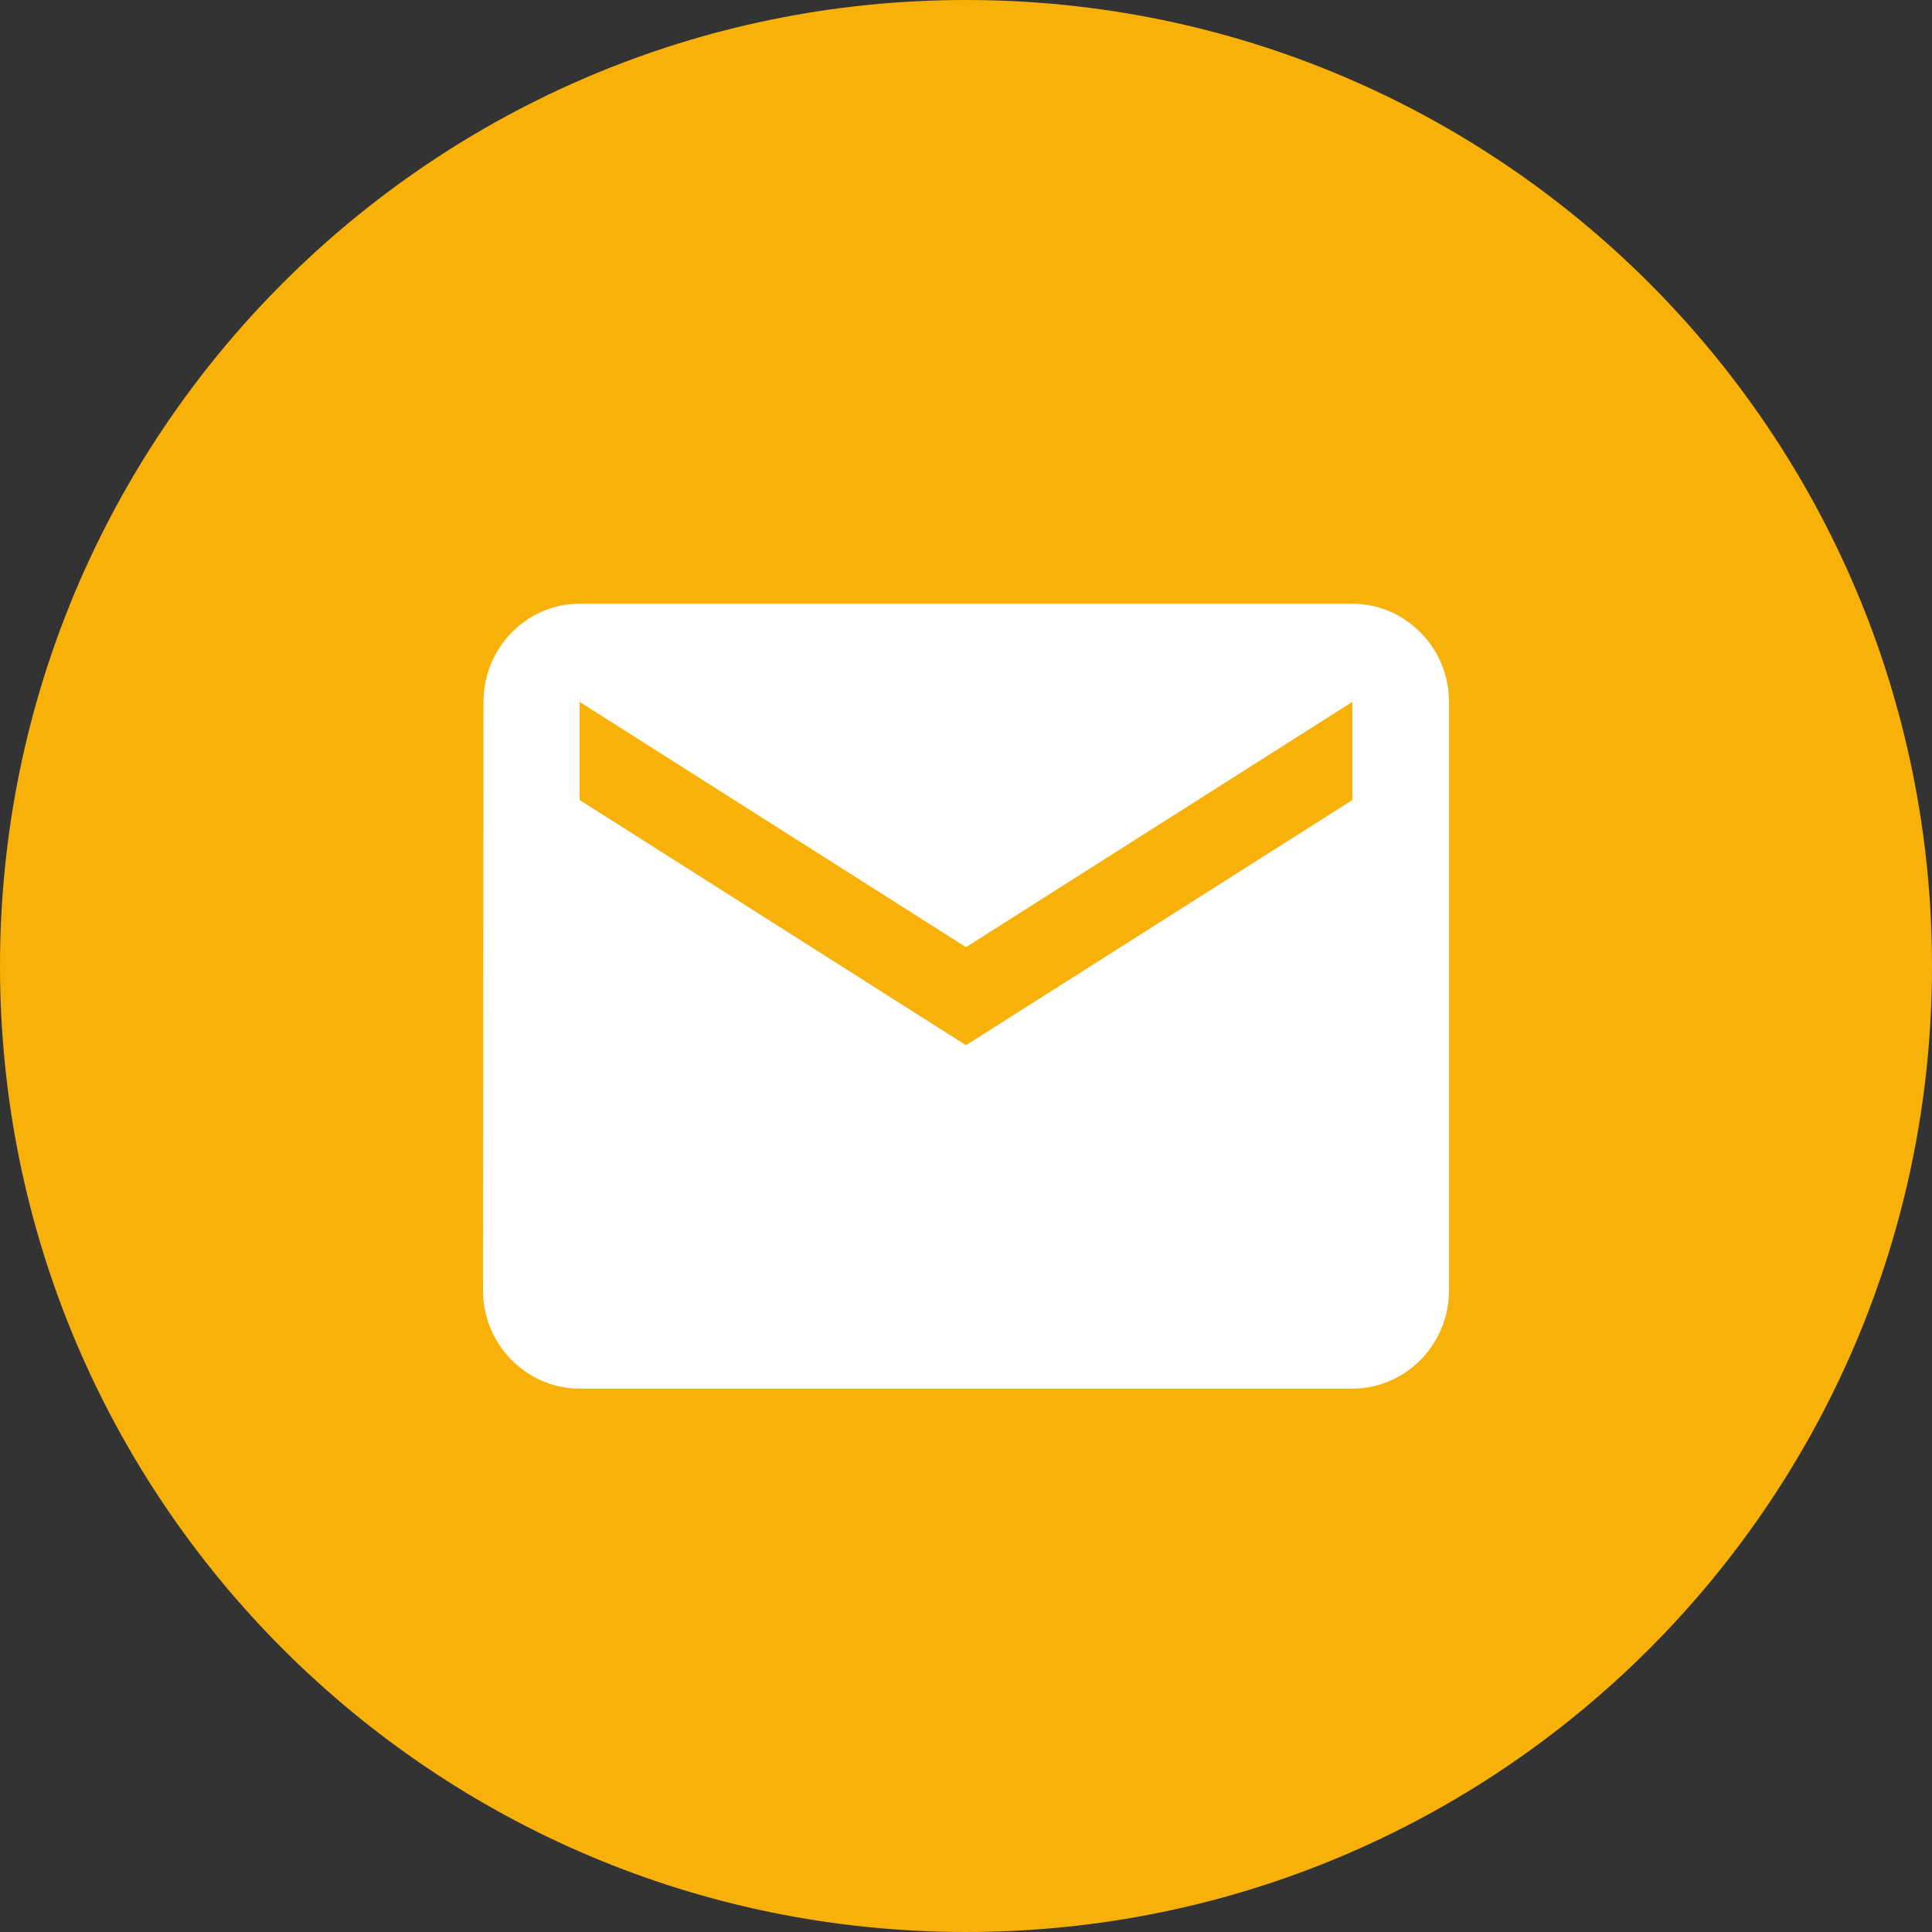 <svg width="32" height="32" viewBox="0 0 32 32" fill="none" xmlns="http://www.w3.org/2000/svg">
	<rect x="0" y="0" width="32" height="32" fill="#333333" stroke="none"/>
	<path d="M0 16C0 24.837 7.163 32 16 32C24.837 32 32 24.837 32 16C32 7.163 24.837 0 16 0C7.163 0 0 7.163 0 16Z" fill="#F8B109"/>
	<path d="M22.4 10H9.6C8.72 10 8.008 10.731 8.008 11.625L8 21.375C8 22.269 8.72 23 9.6 23H22.4C23.28 23 24 22.269 24 21.375V11.625C24 10.731 23.28 10 22.4 10ZM22.4 13.25L16 17.312L9.6 13.25V11.625L16 15.688L22.4 11.625V13.25Z" fill="white"/>
</svg>

